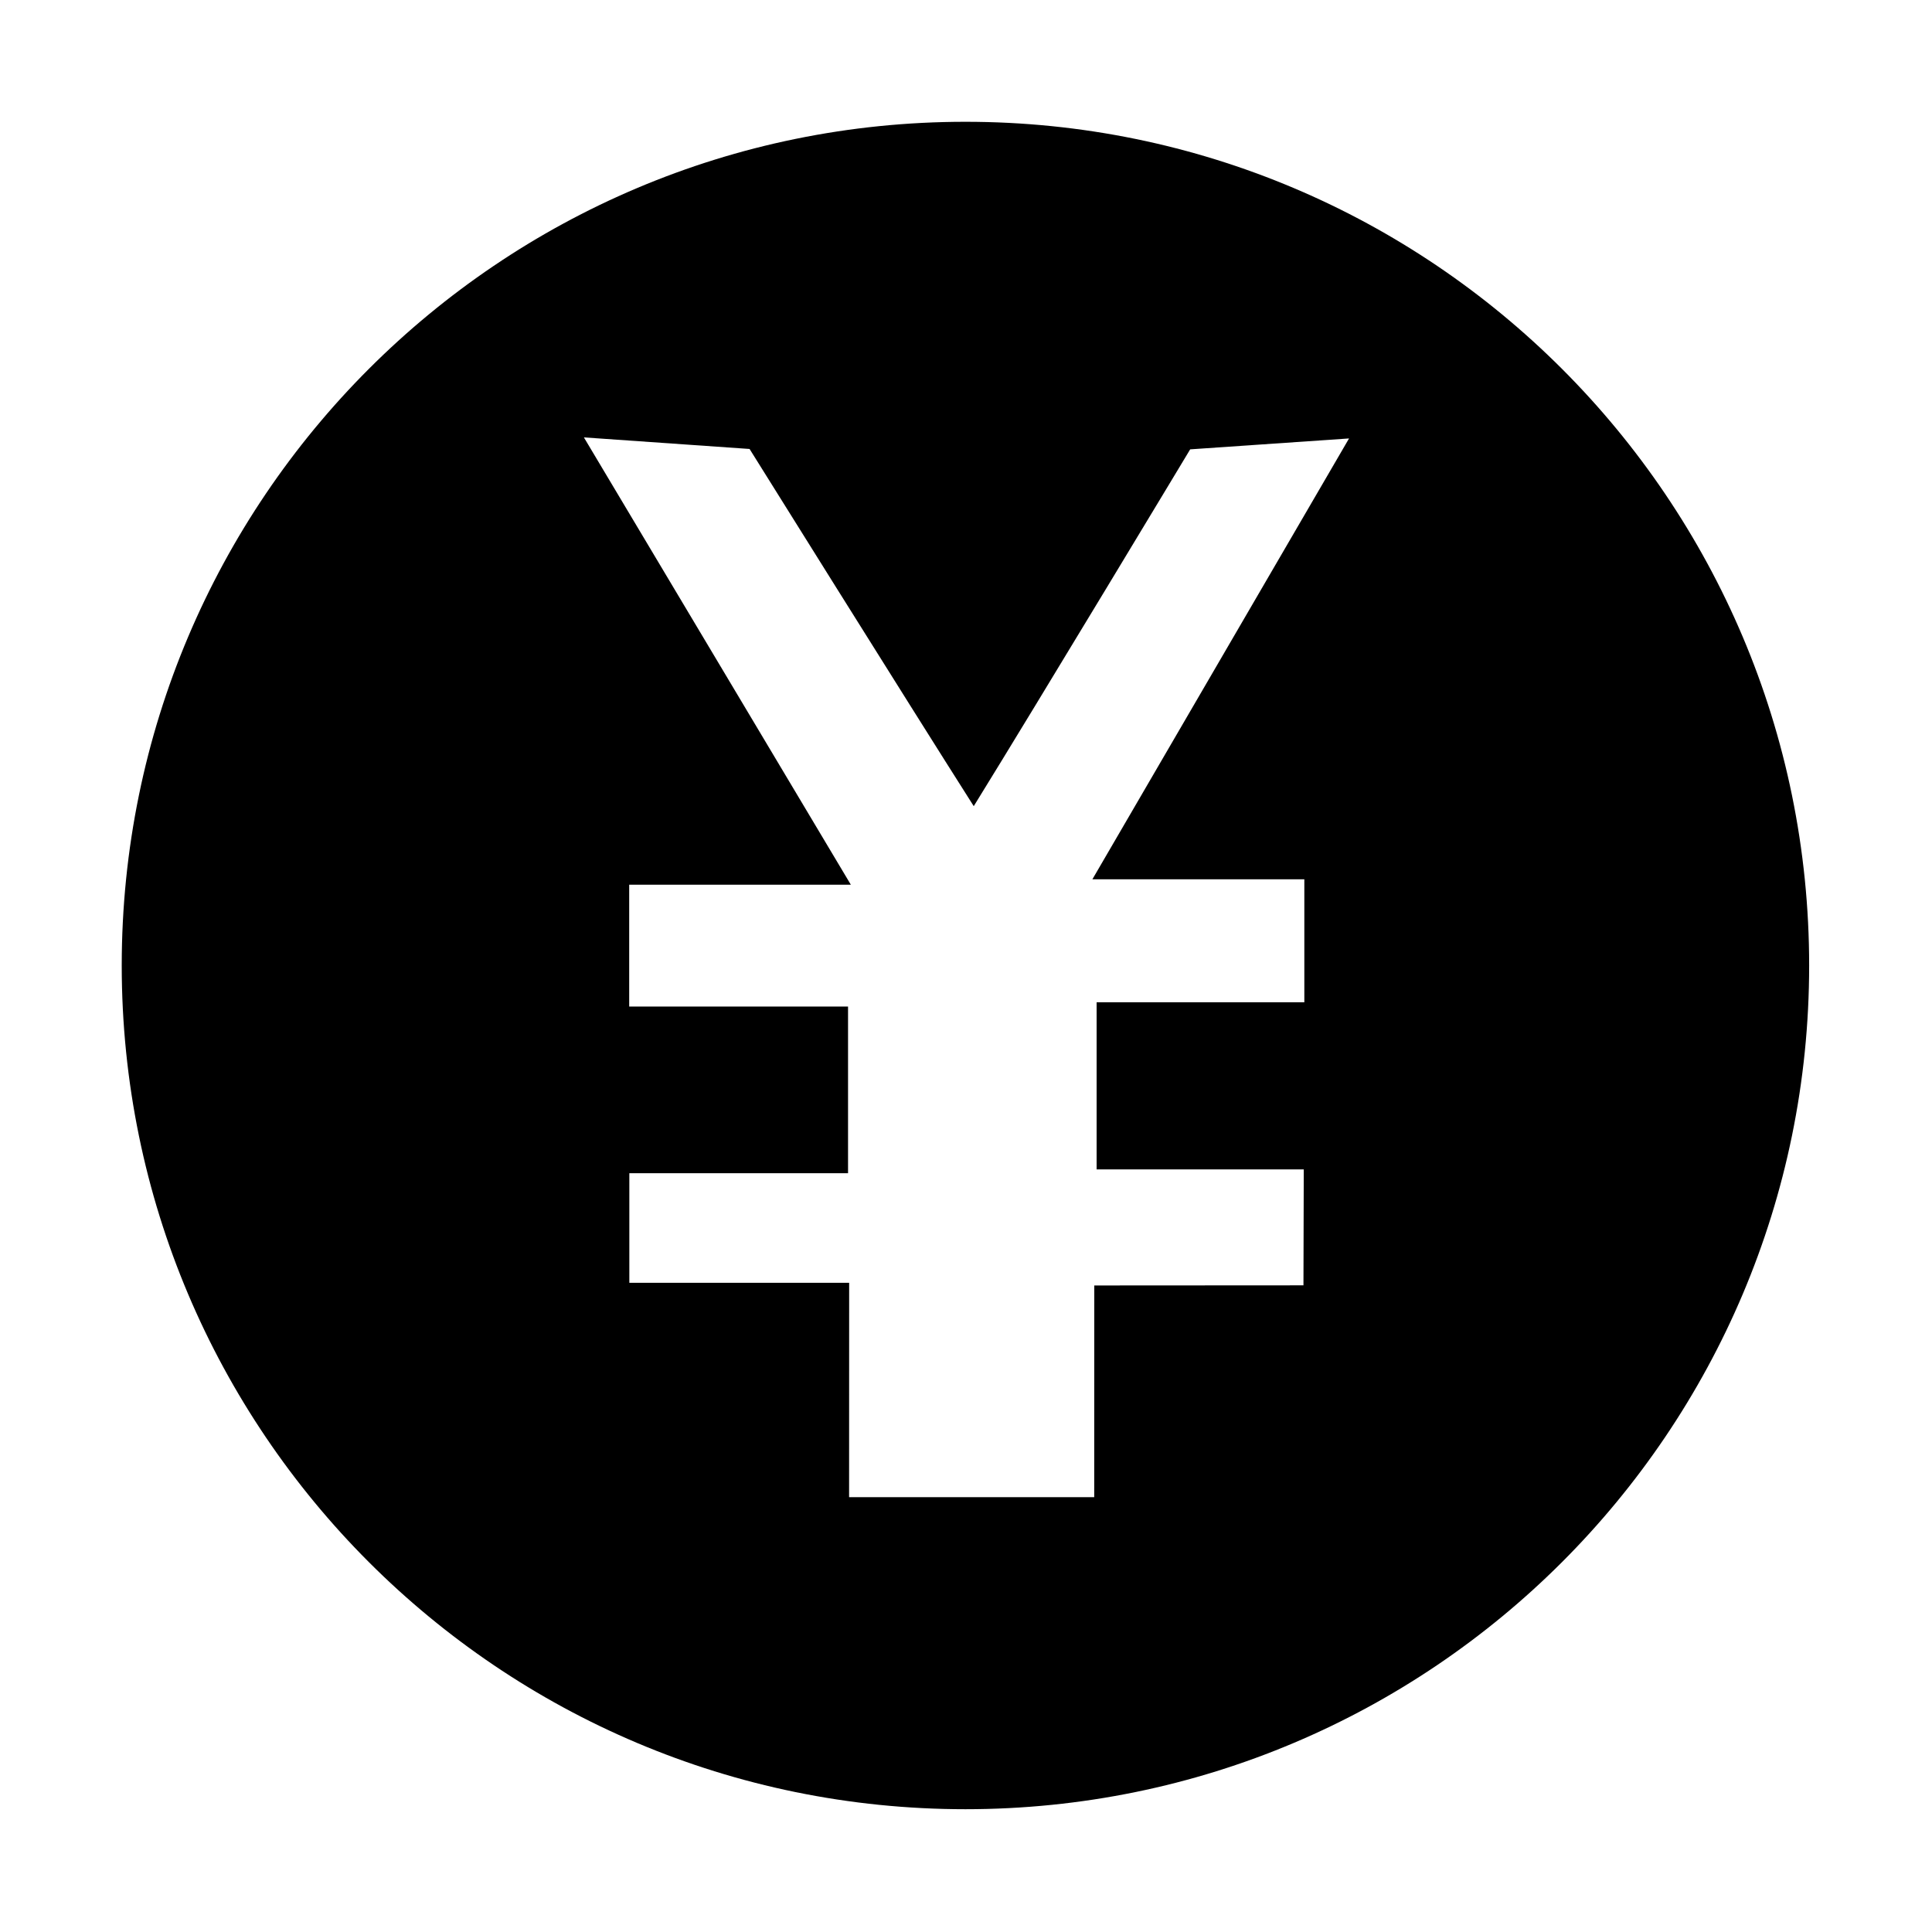 <?xml version="1.0" standalone="no"?><!DOCTYPE svg PUBLIC "-//W3C//DTD SVG 1.1//EN" "http://www.w3.org/Graphics/SVG/1.1/DTD/svg11.dtd"><svg t="1502862152123" class="icon" style="" viewBox="0 0 1024 1024" version="1.1" xmlns="http://www.w3.org/2000/svg" p-id="8692" xmlns:xlink="http://www.w3.org/1999/xlink" width="200" height="200"><defs><style type="text/css"></style></defs><path d="M511.704 64.551c-246.973 0-447.184 200.21-447.184 447.184 0 246.972 200.21 447.184 447.184 447.184s447.184-200.212 447.184-447.184c0-246.973-200.21-447.184-447.184-447.184m179.62 401.488v65.186H581.23v88.594h109.787l-0.16 61.436-110.863 0.067-0.038 112.205H450.037l0.035-113.611h-116.51v-58.101H449.48v-88.336H333.486v-64.572H450.96l-141.485-237.08 87.813 6.134s83.774 134.207 118.816 189.316c33.834-54.711 114.717-189.112 114.717-189.112l84.202-5.78L578.99 466.04h112.334z" p-id="8693"></path></svg>